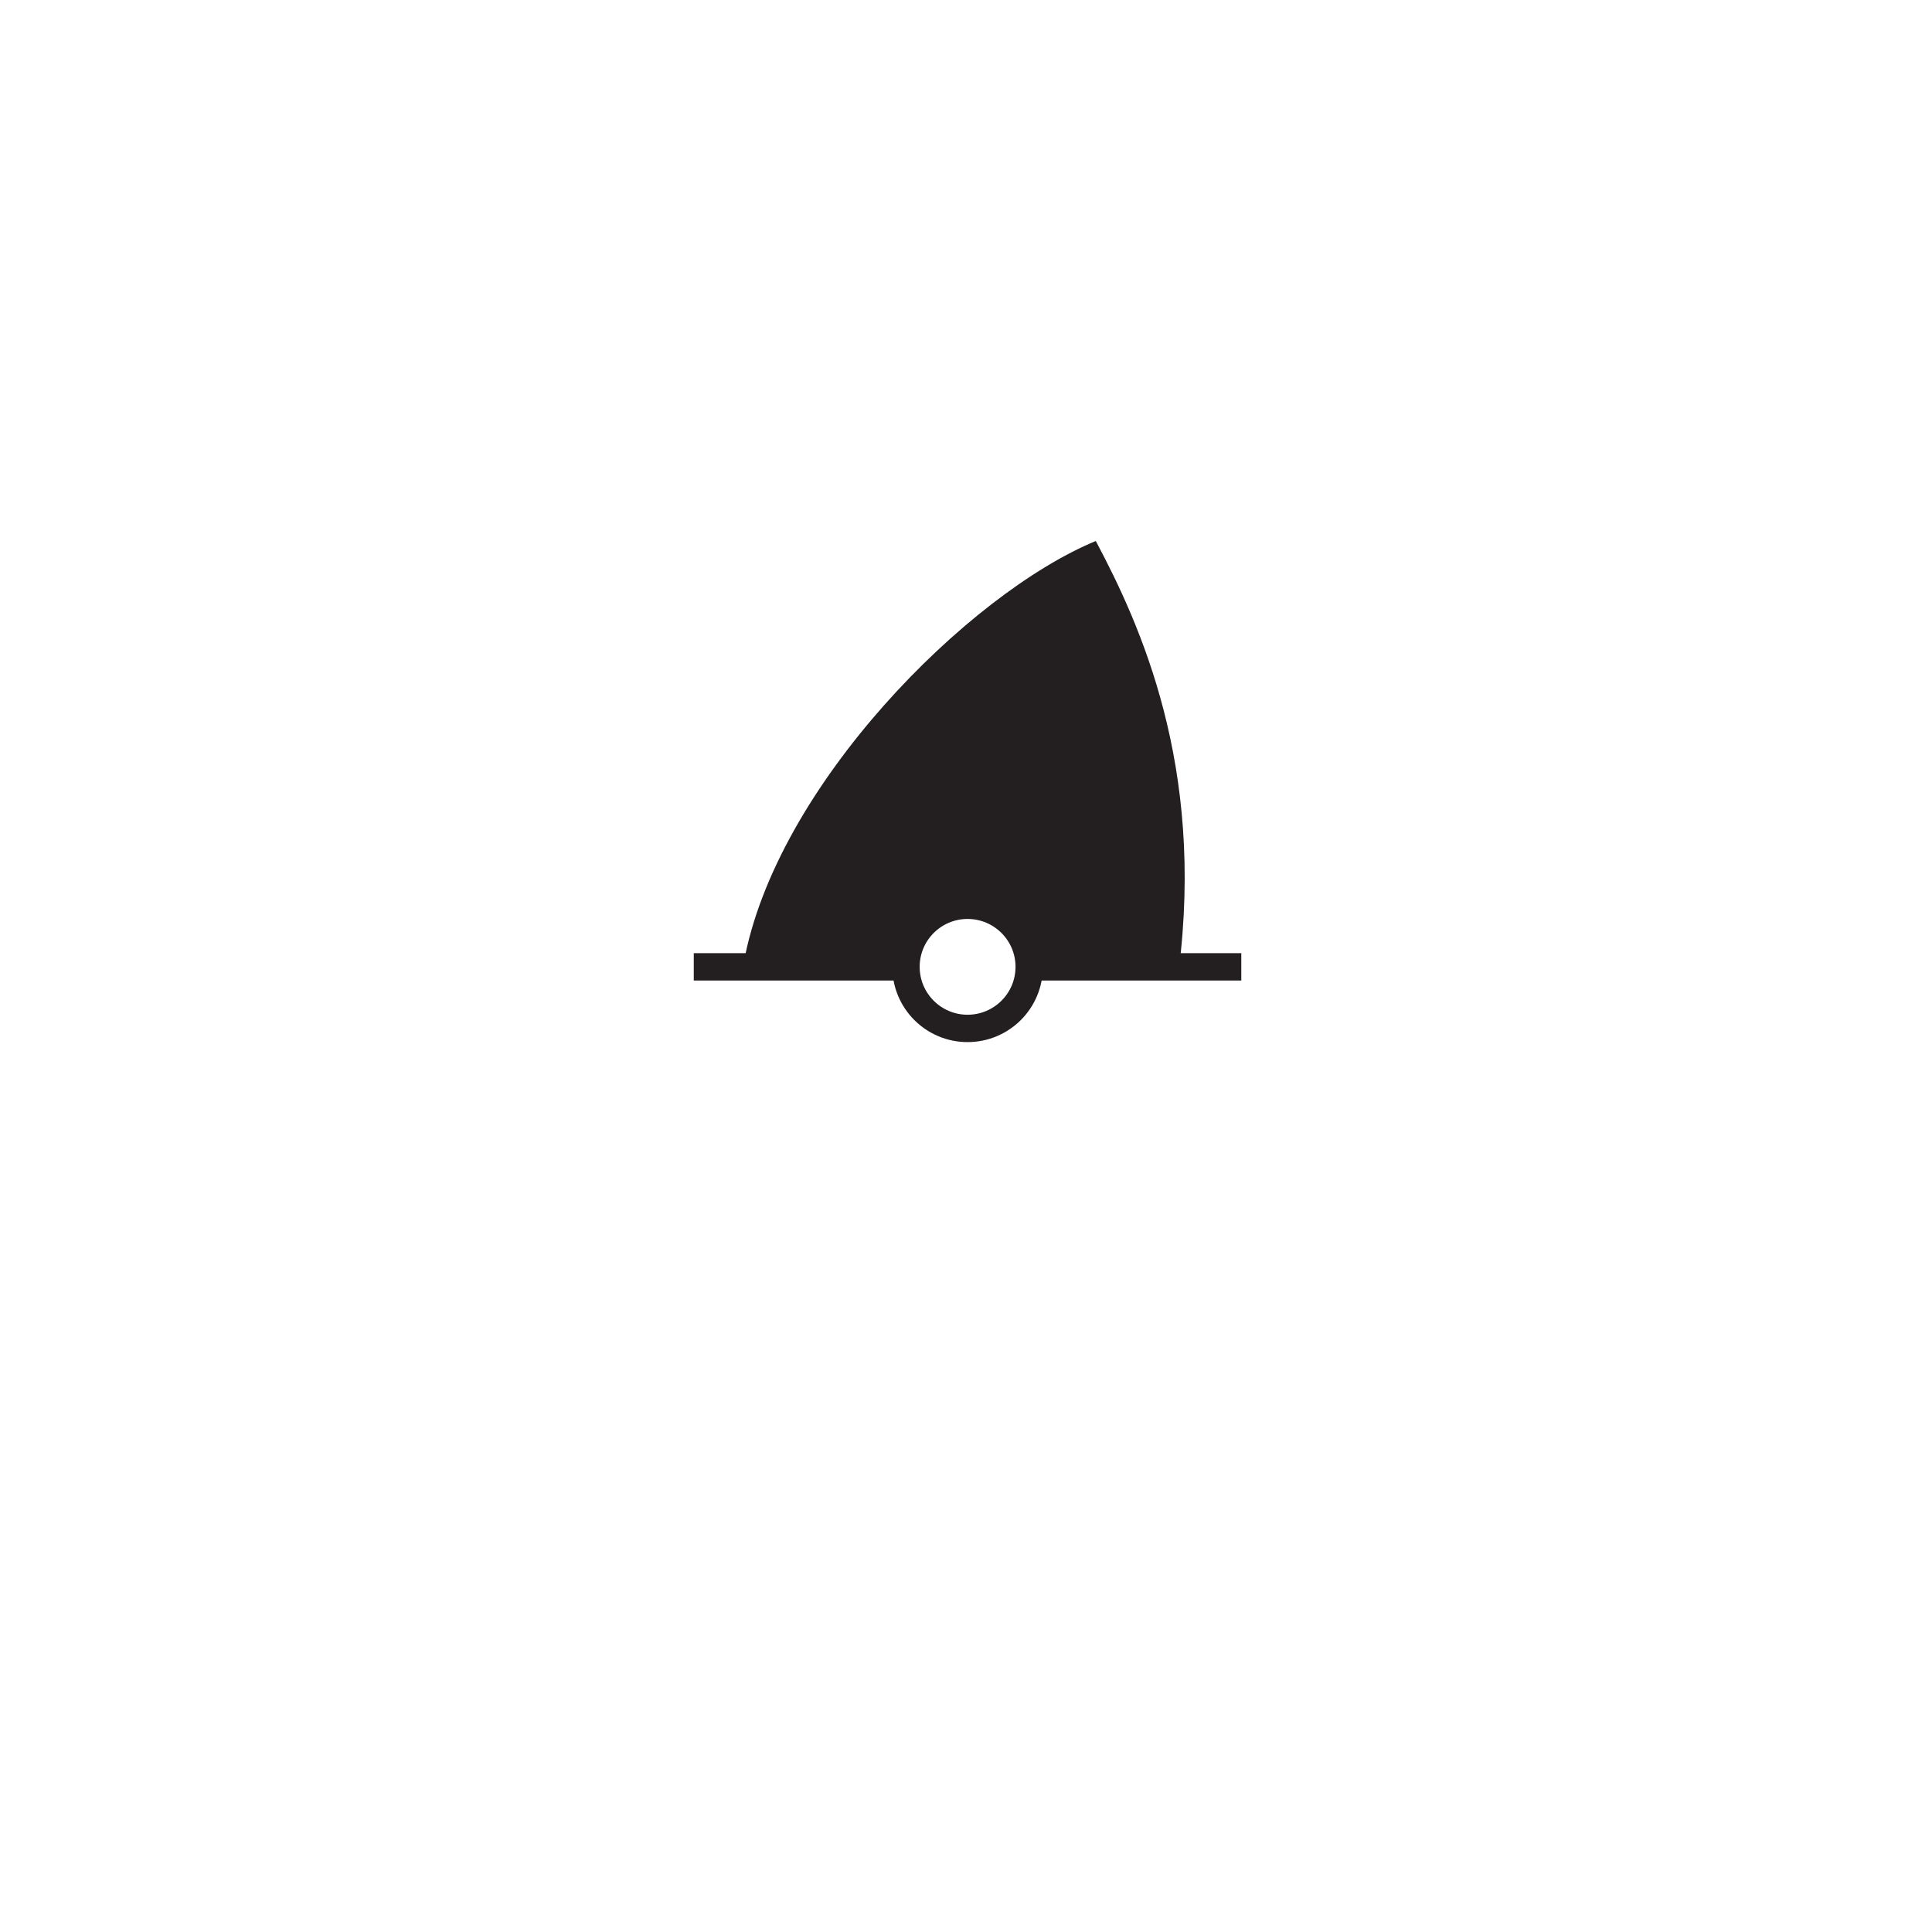 <?xml version="1.0" encoding="UTF-8" standalone="no"?>
<svg
   version="1.0"
   width="32"
   height="32"
   id="svg2"
   sodipodi:docname="cone-b.svg"
   inkscape:version="1.2.2 (b0a8486541, 2022-12-01)"
   xmlns:inkscape="http://www.inkscape.org/namespaces/inkscape"
   xmlns:sodipodi="http://sodipodi.sourceforge.net/DTD/sodipodi-0.dtd"
   xmlns="http://www.w3.org/2000/svg"
   xmlns:svg="http://www.w3.org/2000/svg">
  <sodipodi:namedview
     id="namedview10186"
     pagecolor="#ffffff"
     bordercolor="#666666"
     borderopacity="1.0"
     inkscape:showpageshadow="2"
     inkscape:pageopacity="0.0"
     inkscape:pagecheckerboard="0"
     inkscape:deskcolor="#d1d1d1"
     showgrid="false"
     showguides="true"
     inkscape:zoom="30.53125"
     inkscape:cx="16"
     inkscape:cy="16"
     inkscape:window-width="1704"
     inkscape:window-height="1195"
     inkscape:window-x="1946"
     inkscape:window-y="755"
     inkscape:window-maximized="0"
     inkscape:current-layer="svg2">
    <sodipodi:guide
       position="124.463,16"
       orientation="0,1"
       id="guide10194"
       inkscape:locked="false"
       inkscape:label=""
       inkscape:color="rgb(0,134,229)" />
    <sodipodi:guide
       position="16,-27.611"
       orientation="-1,0"
       id="guide10196"
       inkscape:locked="false"
       inkscape:label=""
       inkscape:color="rgb(0,134,229)" />
  </sodipodi:namedview>

  <g
     id="g14465"
     transform="translate(-9.227,0.5)">
    <g
       id="g1060"
       transform="matrix(1.333,0,0,-1.333,26.201,15.514)"
       clip-path="url(#clipPath5722)">
      <path
         d="M 0,0 H 2.69"
         style="fill:none;stroke:#231f20;stroke-width:0.34;stroke-linecap:butt;stroke-linejoin:miter;stroke-miterlimit:3.864;stroke-dasharray:none;stroke-opacity:1"
         id="path1062" />
    </g>
    <g
       id="g1064"
       transform="matrix(1.333,0,0,-1.333,20.718,15.514)"
       clip-path="url(#clipPath5716)">
      <path
         d="M 0,0 H 2.643"
         style="fill:none;stroke:#231f20;stroke-width:0.34;stroke-linecap:butt;stroke-linejoin:miter;stroke-miterlimit:3.864;stroke-dasharray:none;stroke-opacity:1"
         id="path1066" />
    </g>
    <g
       id="g1068"
       transform="matrix(1.333,0,0,-1.333,21.545,15.451)"
       clip-path="url(#clipPath5710)">
      <path
         d="m 0,0 1.915,-0.004 c 0,0 0.181,0.745 0.922,0.719 C 3.503,0.69 3.57,-0.099 3.57,-0.099 l 1.835,0.004 C 5.728,2.448 4.931,4.198 4.375,5.244 2.79,4.59 0.398,2.198 0,0"
         style="fill:#231f20;fill-opacity:1;fill-rule:nonzero;stroke:none"
         id="path1070" />
    </g>
    <g
       id="g1072"
       transform="matrix(1.333,0,0,-1.333,24.233,15.514)"
       clip-path="url(#clipPath5704)">
      <path
         d="M 0,0 C 0,0.423 0.343,0.765 0.765,0.765 1.188,0.765 1.531,0.423 1.531,0 1.531,-0.423 1.188,-0.765 0.765,-0.765 0.343,-0.765 0,-0.423 0,0 Z"
         style="fill:none;stroke:#231f20;stroke-width:0.34;stroke-linecap:butt;stroke-linejoin:miter;stroke-miterlimit:3.864;stroke-dasharray:none;stroke-opacity:1"
         id="path1074" />
    </g>
  </g>
</svg>
